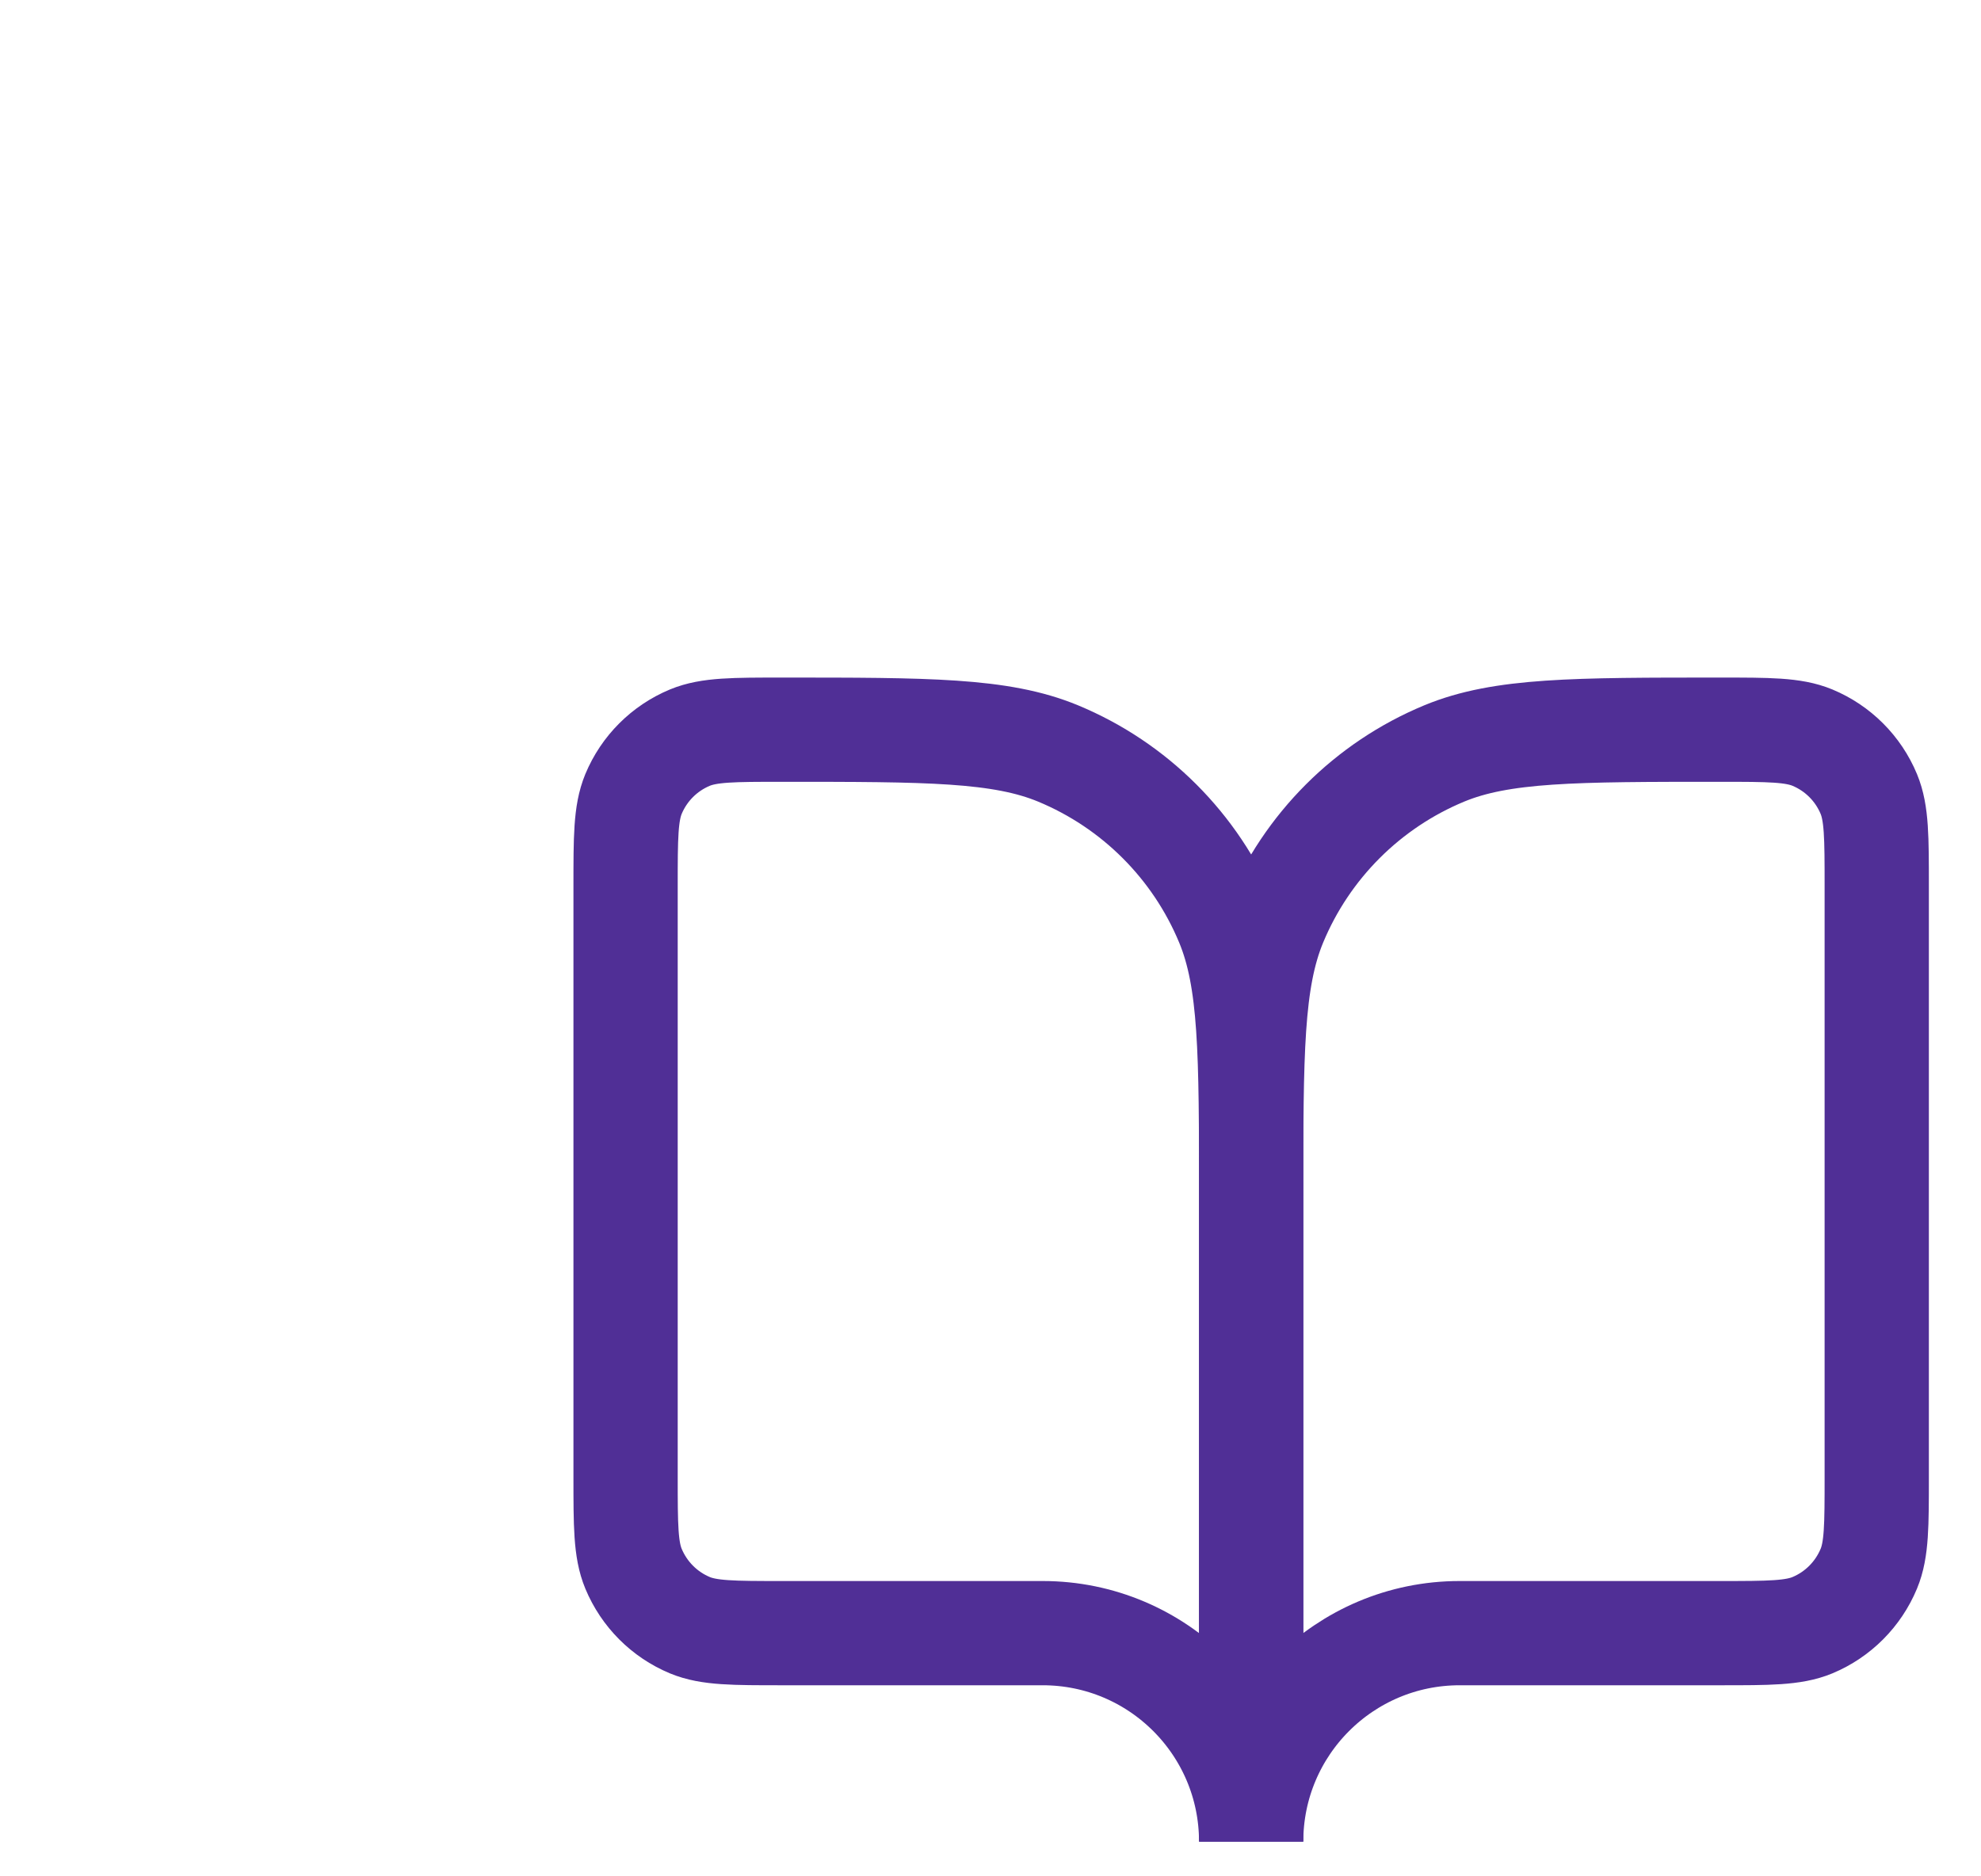 <svg width="19" height="18" viewBox="0 0 19 18" fill="none" xmlns="http://www.w3.org/2000/svg">
<g id="Book_open_light">
<path id="Vector 58" d="M7.5 15.667H10C11.105 15.667 12 16.562 12 17.667V11.5C12 10.102 12 9.403 11.772 8.852C11.467 8.117 10.883 7.533 10.148 7.228C9.597 7 8.898 7 7.5 7C7.034 7 6.801 7 6.617 7.076C6.372 7.178 6.178 7.372 6.076 7.617C6 7.801 6 8.034 6 8.5V14.167C6 14.633 6 14.866 6.076 15.049C6.178 15.294 6.372 15.489 6.617 15.591C6.801 15.667 7.034 15.667 7.5 15.667Z" stroke="#502F96"/>
<path id="Vector 59" d="M16.5 15.667H14C12.895 15.667 12 16.562 12 17.667V11.5C12 10.102 12 9.403 12.228 8.852C12.533 8.117 13.117 7.533 13.852 7.228C14.403 7 15.102 7 16.5 7C16.966 7 17.199 7 17.383 7.076C17.628 7.178 17.822 7.372 17.924 7.617C18 7.801 18 8.034 18 8.5V14.167C18 14.633 18 14.866 17.924 15.049C17.822 15.294 17.628 15.489 17.383 15.591C17.199 15.667 16.966 15.667 16.5 15.667Z" stroke="#502F96"/>
</g>
</svg>
